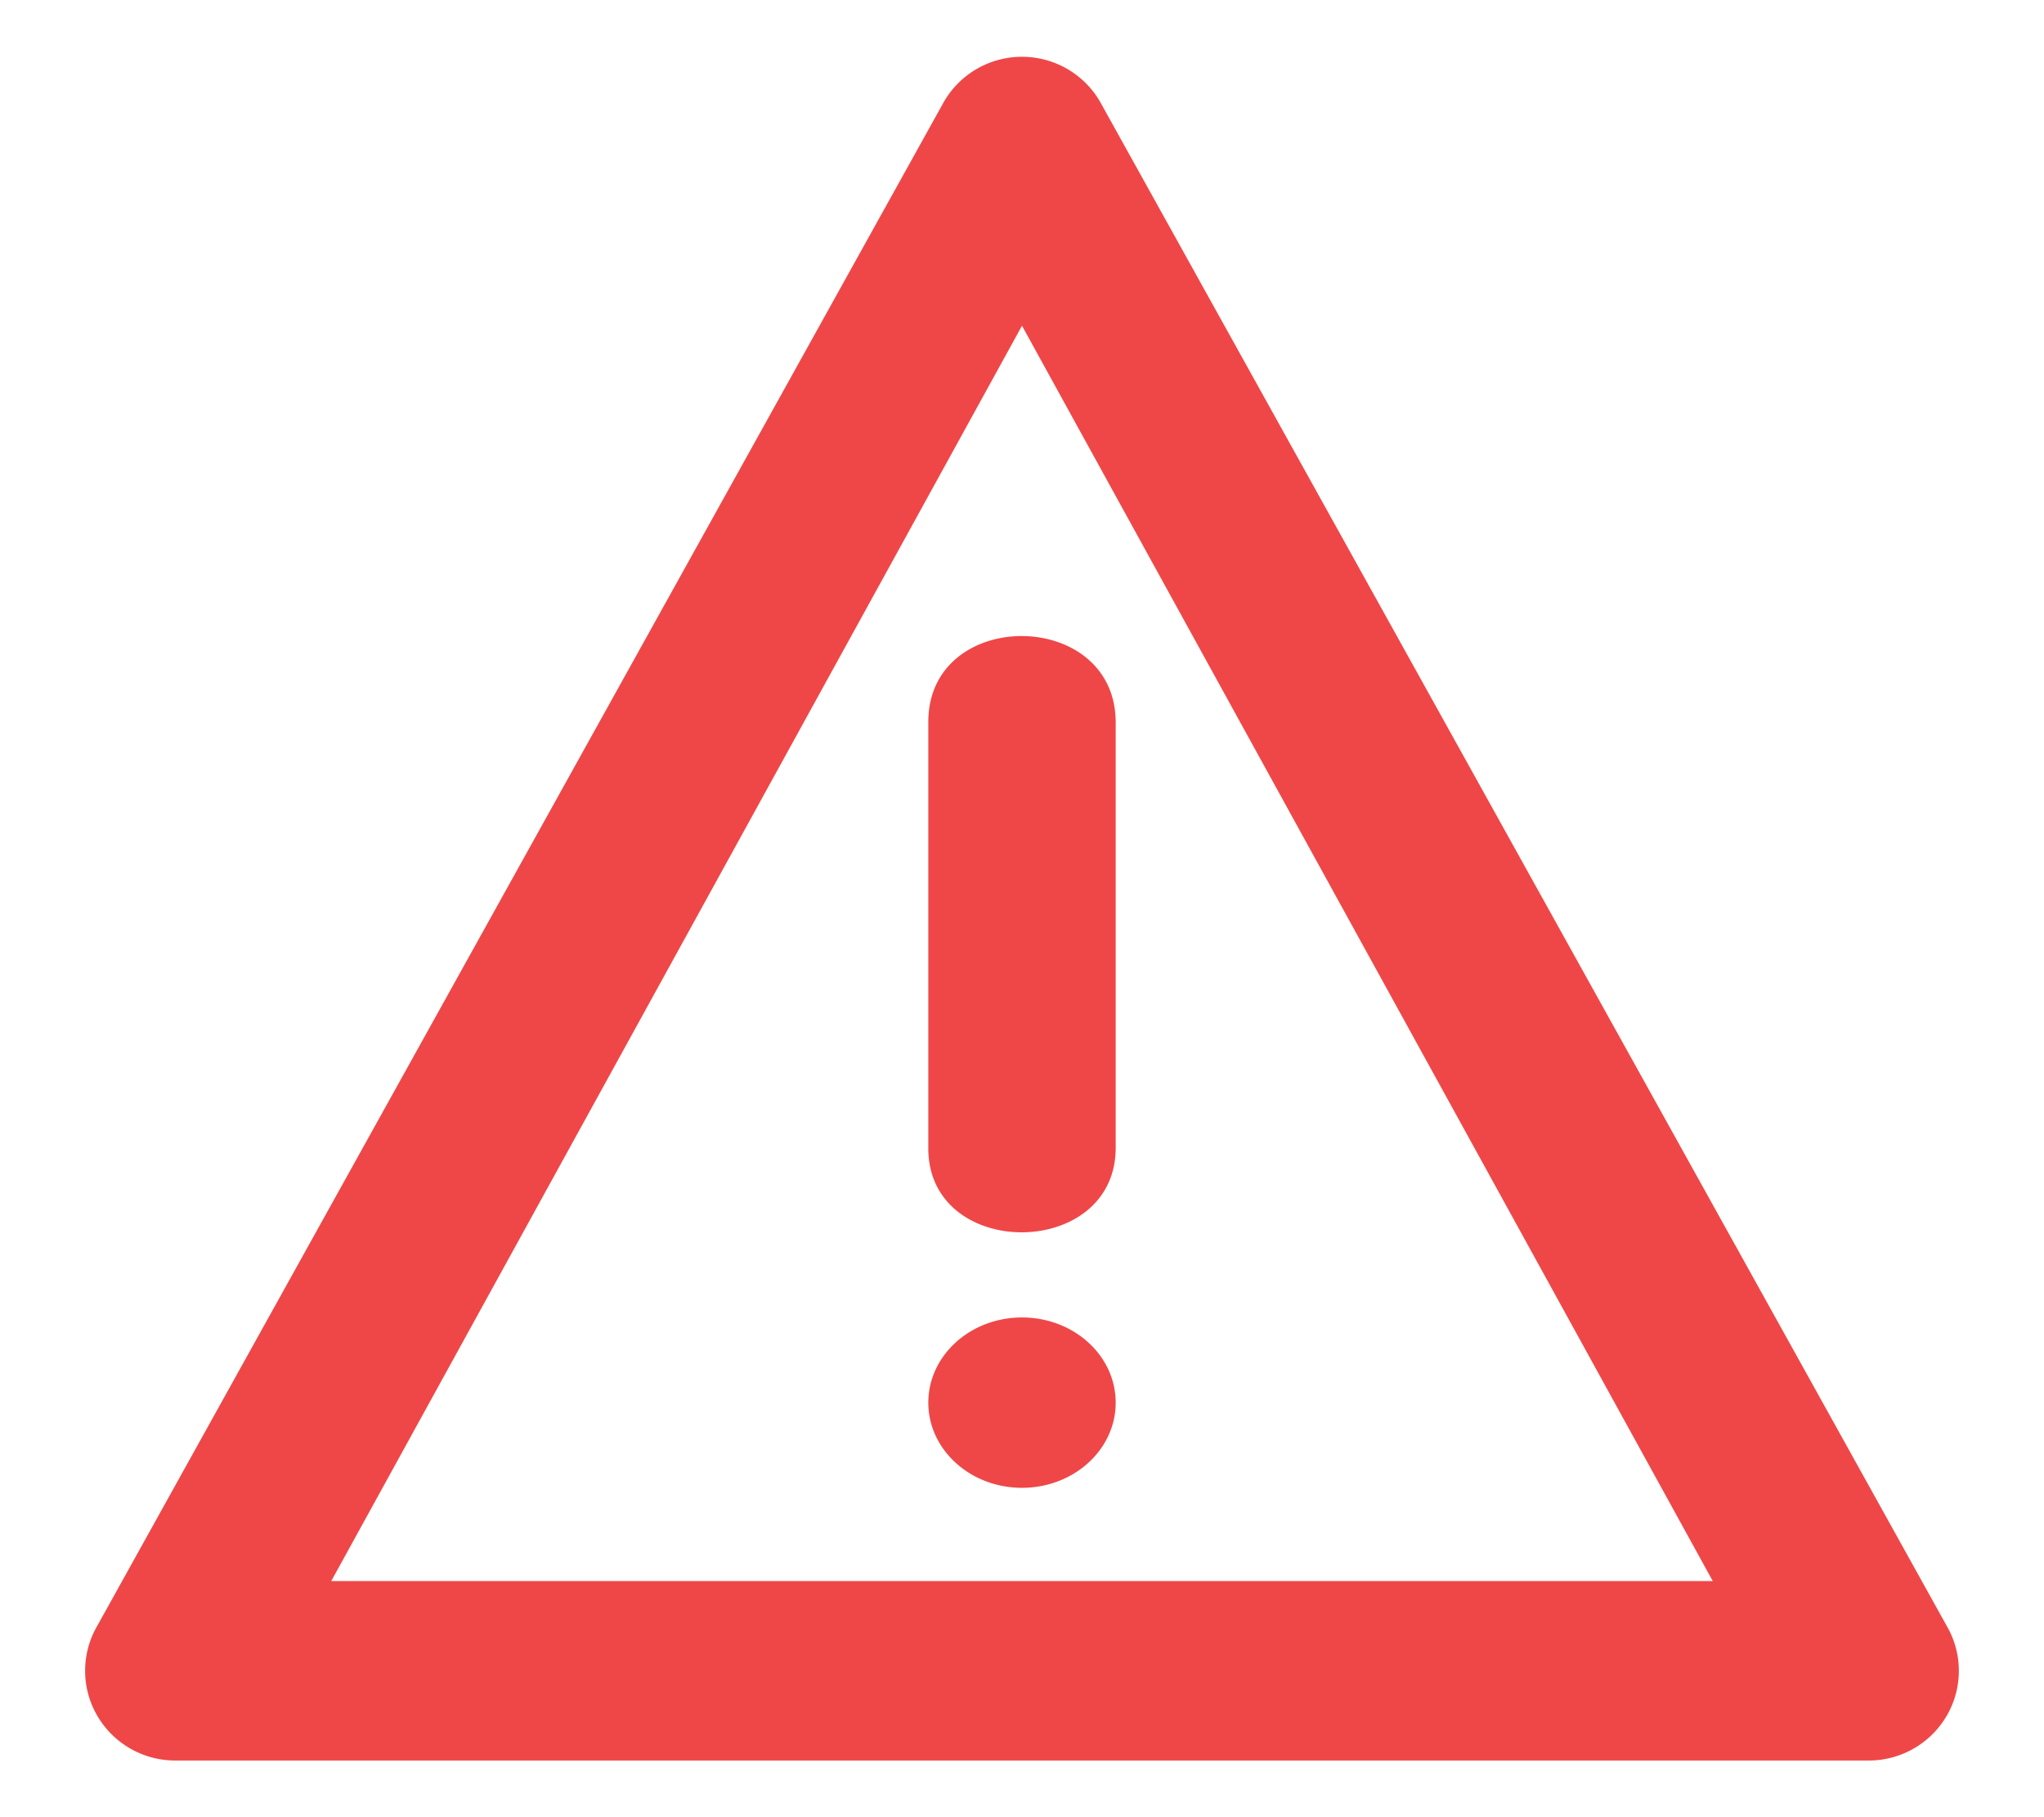 <svg xmlns="http://www.w3.org/2000/svg" fill="none" viewBox="0 0 18 16">
    <rect width="100%" height="100%"/>
    <path fill-rule="evenodd" clip-rule="evenodd"
          d="M9.687.895A.794.794 0 0 0 9.0.5a.794.794 0 0 0-.687.395L.856 14.316a.786.786 0 0 0 0 .79.794.794 0 0 0 .687.395h14.914a.794.794 0 0 0 .687-.395.786.786 0 0 0 0-.789L9.687.895zm5.396 13.026H2.917l6.083-11.053 6.083 11.053zM8.175 10.1V6.35c.007-1.001 1.637-.998 1.65 0v3.75c.007.999-1.663 1.002-1.65 0zm0 2.25c0-.414.369-.75.825-.75.456 0 .825.336.825.75 0 .414-.369.75-.825.75-.456 0-.825-.336-.825-.75z"
          fill="#EF4747" class="currentLayer"/>
</svg>
